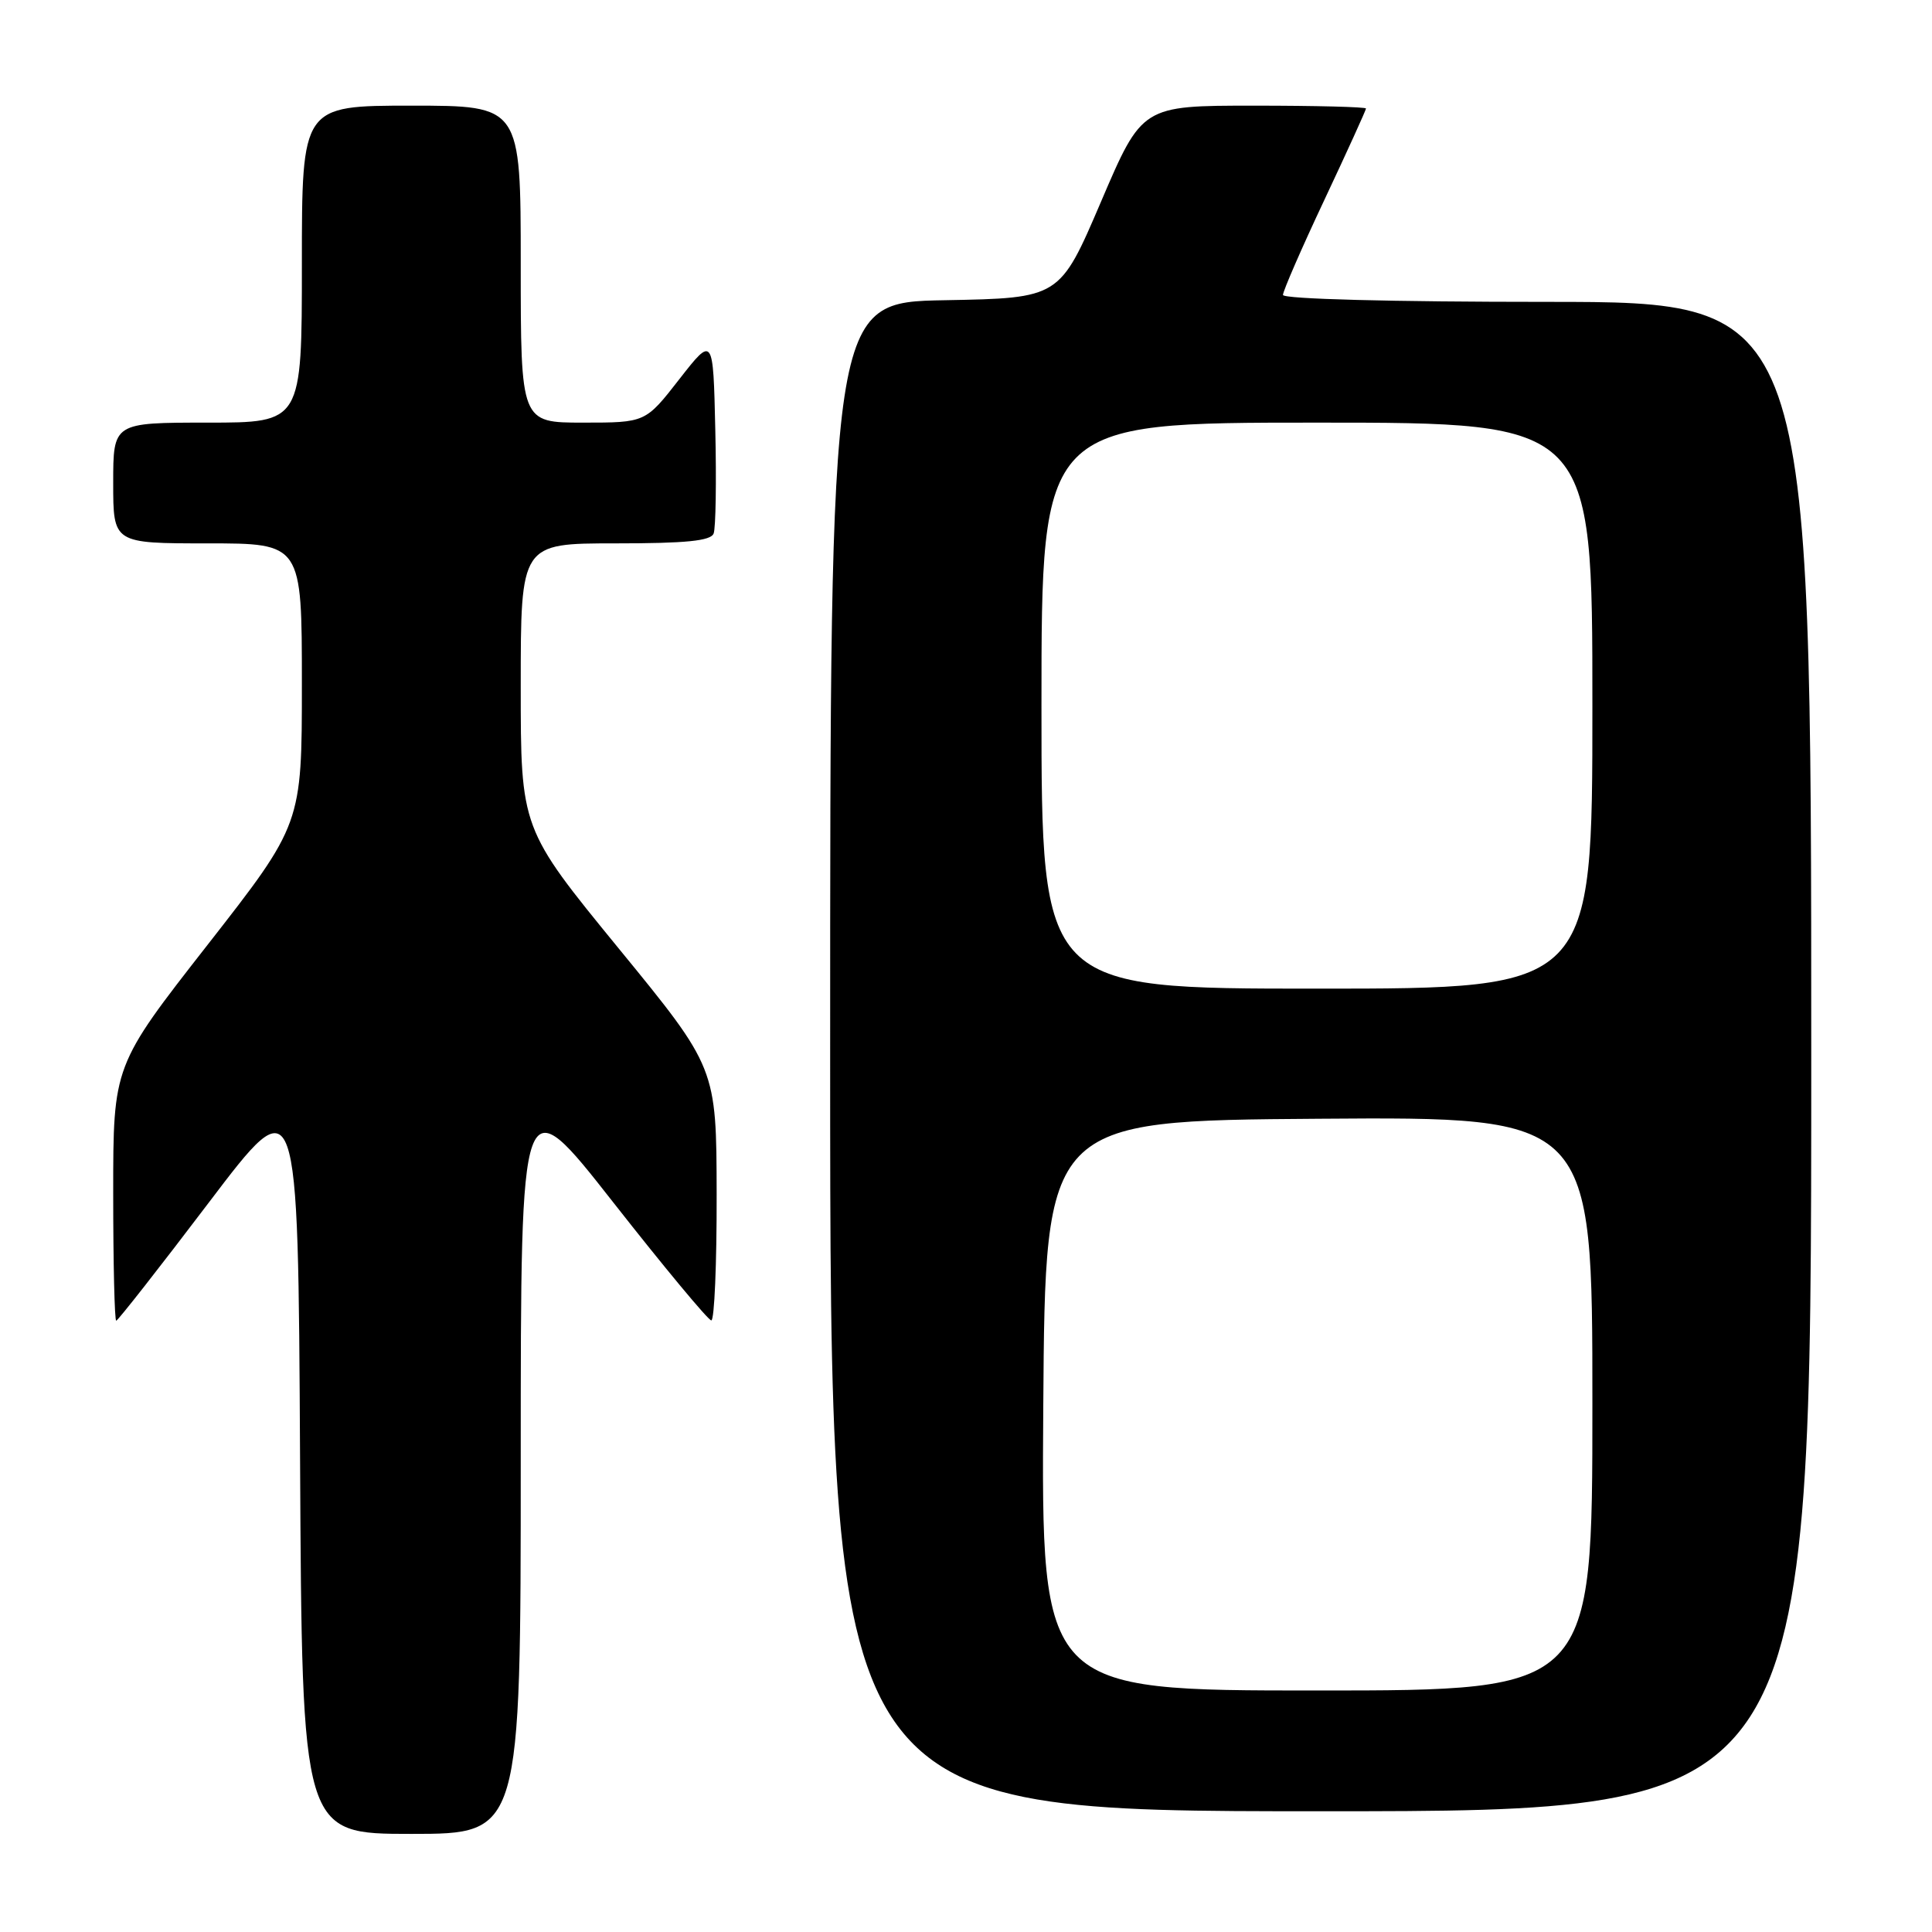 <?xml version="1.0" encoding="UTF-8" standalone="no"?>
<!DOCTYPE svg PUBLIC "-//W3C//DTD SVG 1.1//EN" "http://www.w3.org/Graphics/SVG/1.1/DTD/svg11.dtd" >
<svg xmlns="http://www.w3.org/2000/svg" xmlns:xlink="http://www.w3.org/1999/xlink" version="1.1" viewBox="0 0 256 256">
 <g >
 <path fill="currentColor"
d=" M 69.00 193.35 C 69.00 143.70 69.00 143.70 81.25 159.31 C 87.99 167.90 93.84 174.94 94.25 174.96 C 94.66 174.98 94.98 167.46 94.96 158.25 C 94.93 141.50 94.93 141.50 81.96 125.65 C 69.00 109.80 69.00 109.80 69.00 90.90 C 69.00 72.00 69.00 72.00 81.53 72.00 C 90.92 72.00 94.19 71.67 94.56 70.69 C 94.84 69.98 94.94 63.79 94.78 56.95 C 94.50 44.50 94.50 44.50 90.01 50.25 C 85.53 56.00 85.53 56.00 77.26 56.00 C 69.00 56.00 69.00 56.00 69.00 35.00 C 69.00 14.00 69.00 14.00 54.50 14.00 C 40.00 14.00 40.00 14.00 40.00 35.00 C 40.00 56.00 40.00 56.00 27.50 56.00 C 15.00 56.00 15.00 56.00 15.00 64.00 C 15.00 72.00 15.00 72.00 27.50 72.00 C 40.00 72.00 40.00 72.00 40.00 90.60 C 40.00 109.20 40.00 109.20 27.50 125.20 C 15.00 141.19 15.00 141.19 15.00 158.09 C 15.00 167.39 15.18 175.00 15.40 175.00 C 15.61 175.00 21.13 167.97 27.65 159.37 C 39.50 143.74 39.50 143.74 39.76 193.37 C 40.02 243.00 40.02 243.00 54.51 243.00 C 69.00 243.00 69.00 243.00 69.00 193.35 Z  M 240.00 140.00 C 240.00 40.00 240.00 40.00 205.00 40.00 C 184.37 40.00 170.00 39.62 170.00 39.08 C 170.00 38.57 172.47 32.89 175.50 26.46 C 178.53 20.02 181.00 14.58 181.00 14.38 C 181.00 14.17 174.32 14.00 166.17 14.00 C 151.33 14.00 151.33 14.00 145.88 26.75 C 140.42 39.50 140.42 39.50 125.21 39.78 C 110.00 40.05 110.00 40.05 110.00 140.03 C 110.00 240.00 110.00 240.00 175.00 240.00 C 240.00 240.00 240.00 240.00 240.00 140.00 Z  M 138.24 186.25 C 138.50 148.50 138.50 148.50 174.75 148.24 C 211.00 147.98 211.00 147.98 211.00 185.99 C 211.00 224.00 211.00 224.00 174.49 224.00 C 137.98 224.00 137.98 224.00 138.24 186.25 Z  M 138.00 93.50 C 138.00 56.00 138.00 56.00 174.50 56.00 C 211.00 56.00 211.00 56.00 211.00 93.50 C 211.00 131.00 211.00 131.00 174.50 131.00 C 138.00 131.00 138.00 131.00 138.00 93.50 Z "/>
</g>
</svg>